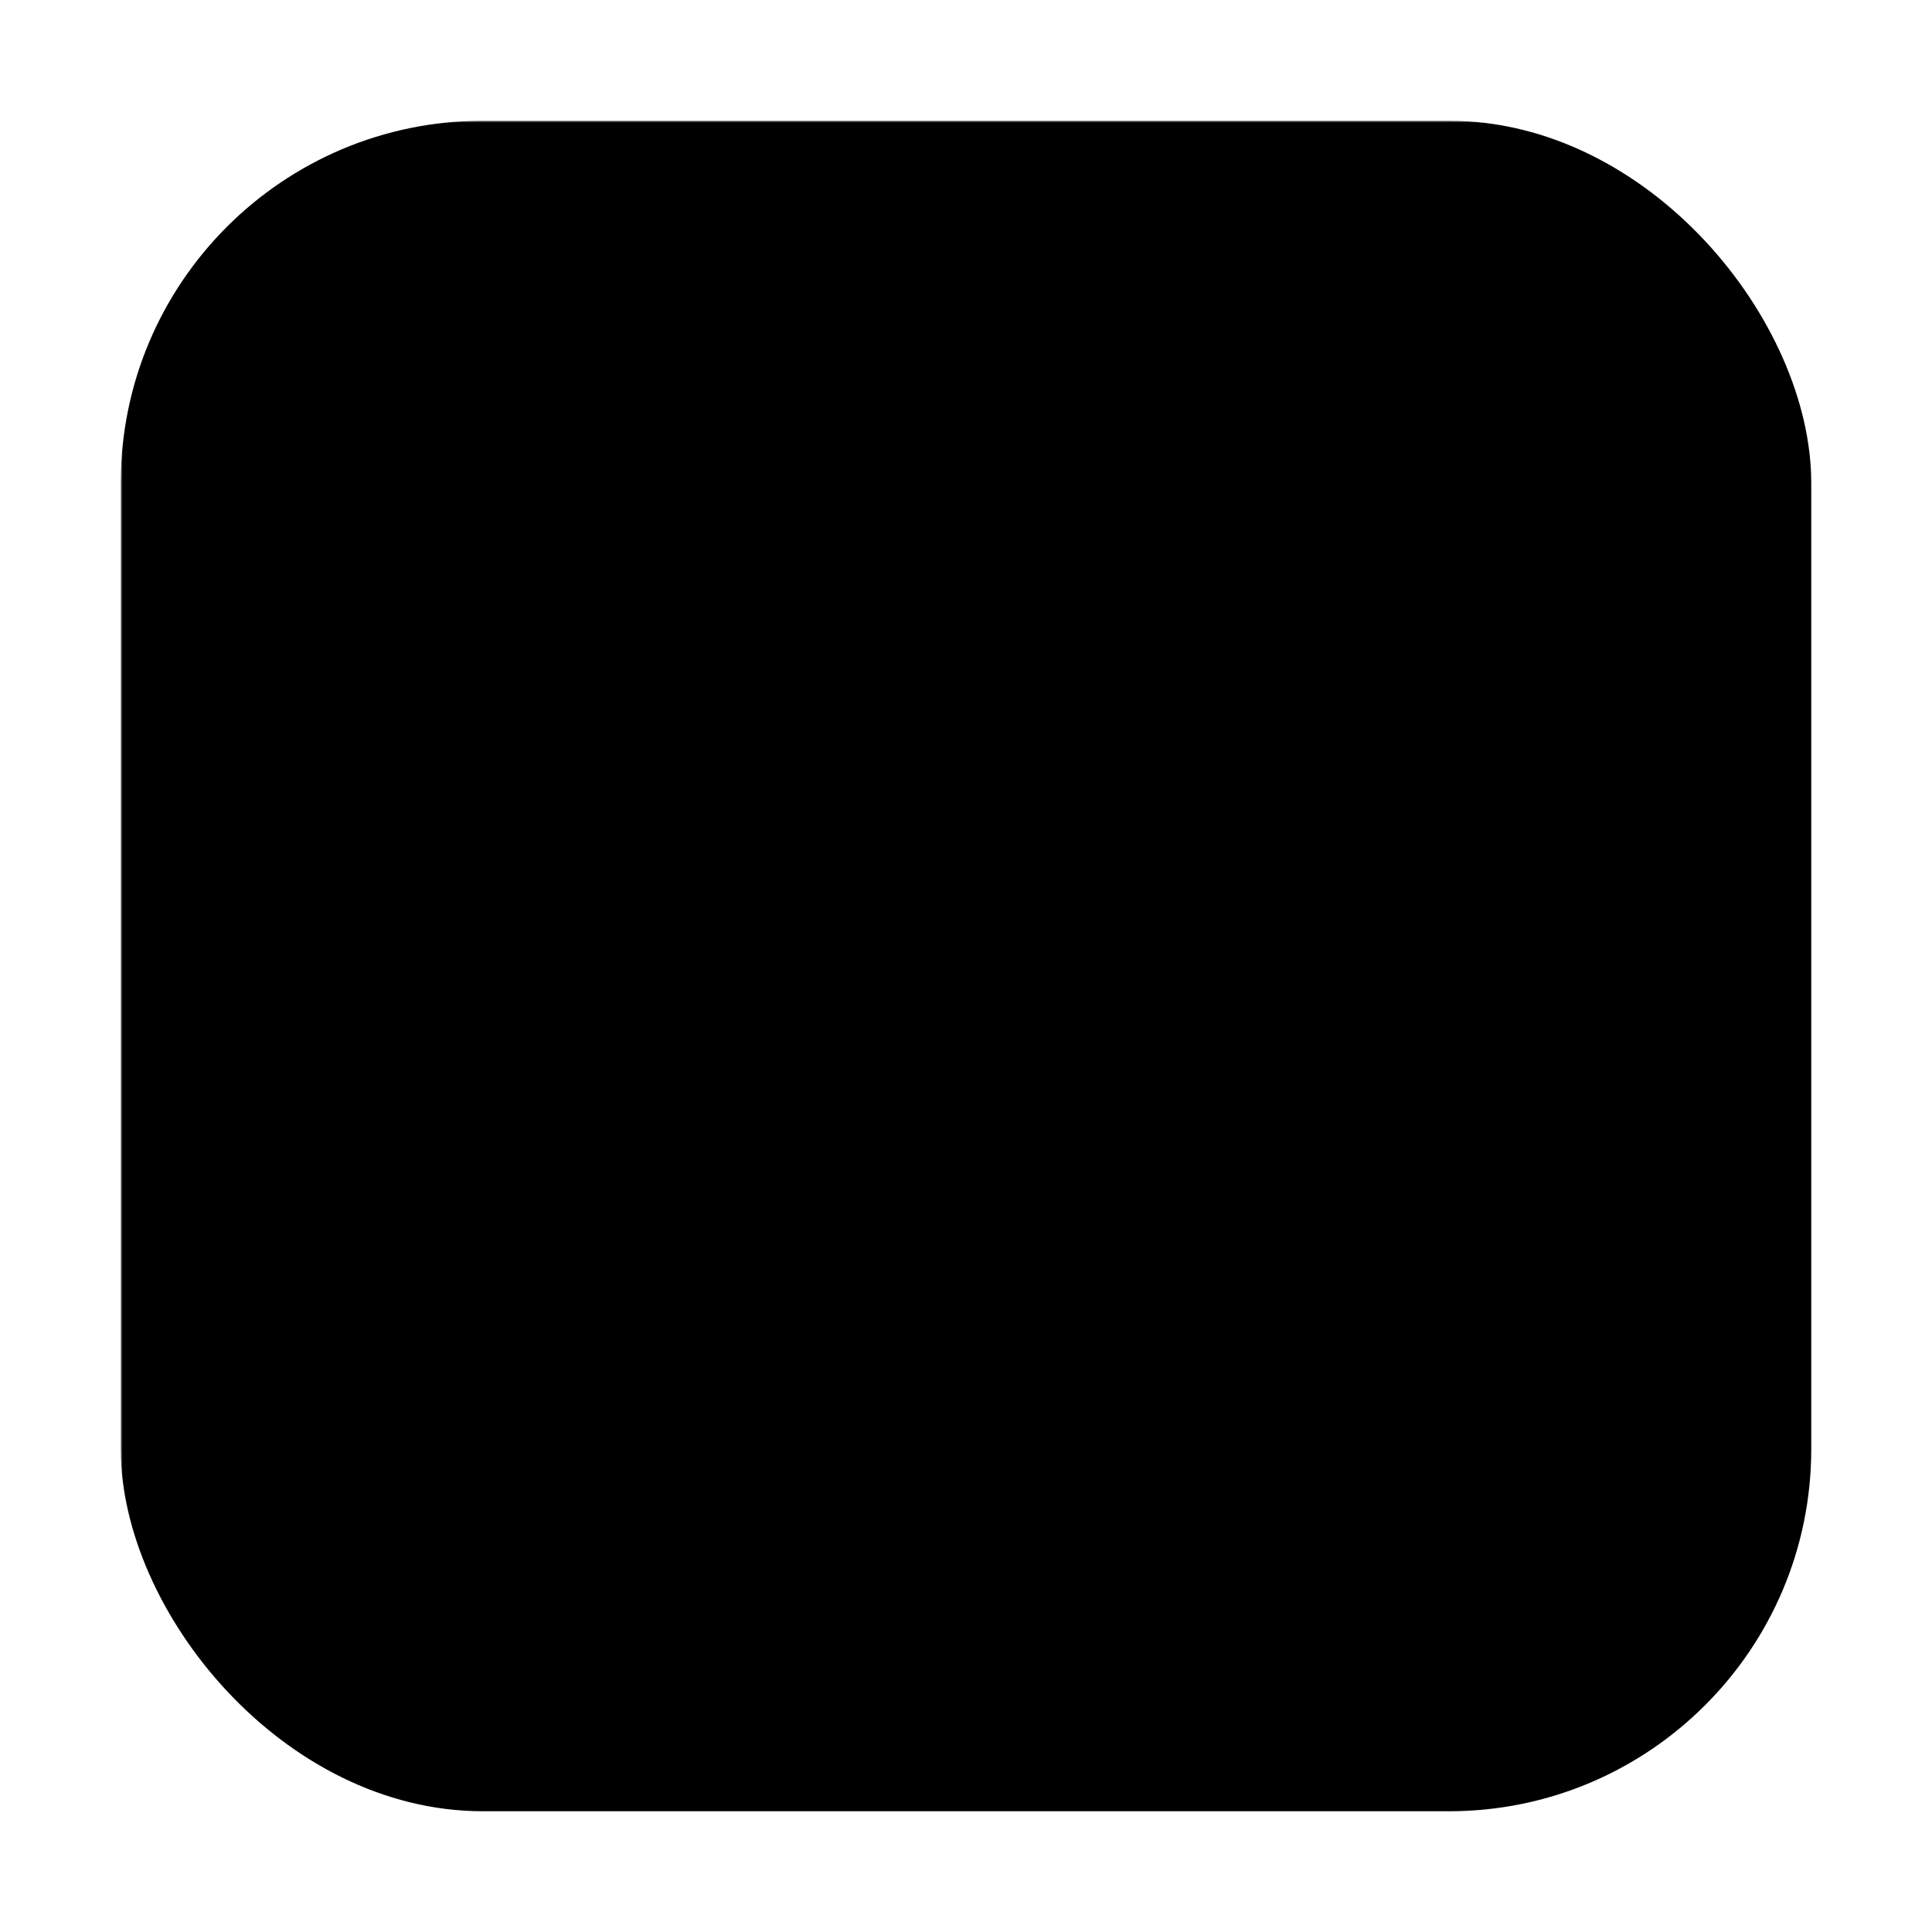 <svg xmlns="http://www.w3.org/2000/svg" viewBox="0 0 512 512">
  <defs>
    <mask id="cut-f">
      <rect x="0" y="0" width="512" height="512" fill="white"/>
      <!-- Stylized 'f' cutout -->
      <path d="
        M 300 112
        L 240 112
        L 240 176
        L 210 176
        L 210 236
        L 240 236
        L 240 400
        L 300 400
        L 300 236
        L 340 236
        L 340 176
        L 300 176 Z" fill="black"/>
    </mask>
  </defs>
  <!-- Rounded square filled with currentColor, 'f' is knocked out via mask -->
  <rect x="32" y="32" width="448" height="448" rx="96" ry="96" fill="currentColor" mask="url(#cut-f)"/>
</svg>

